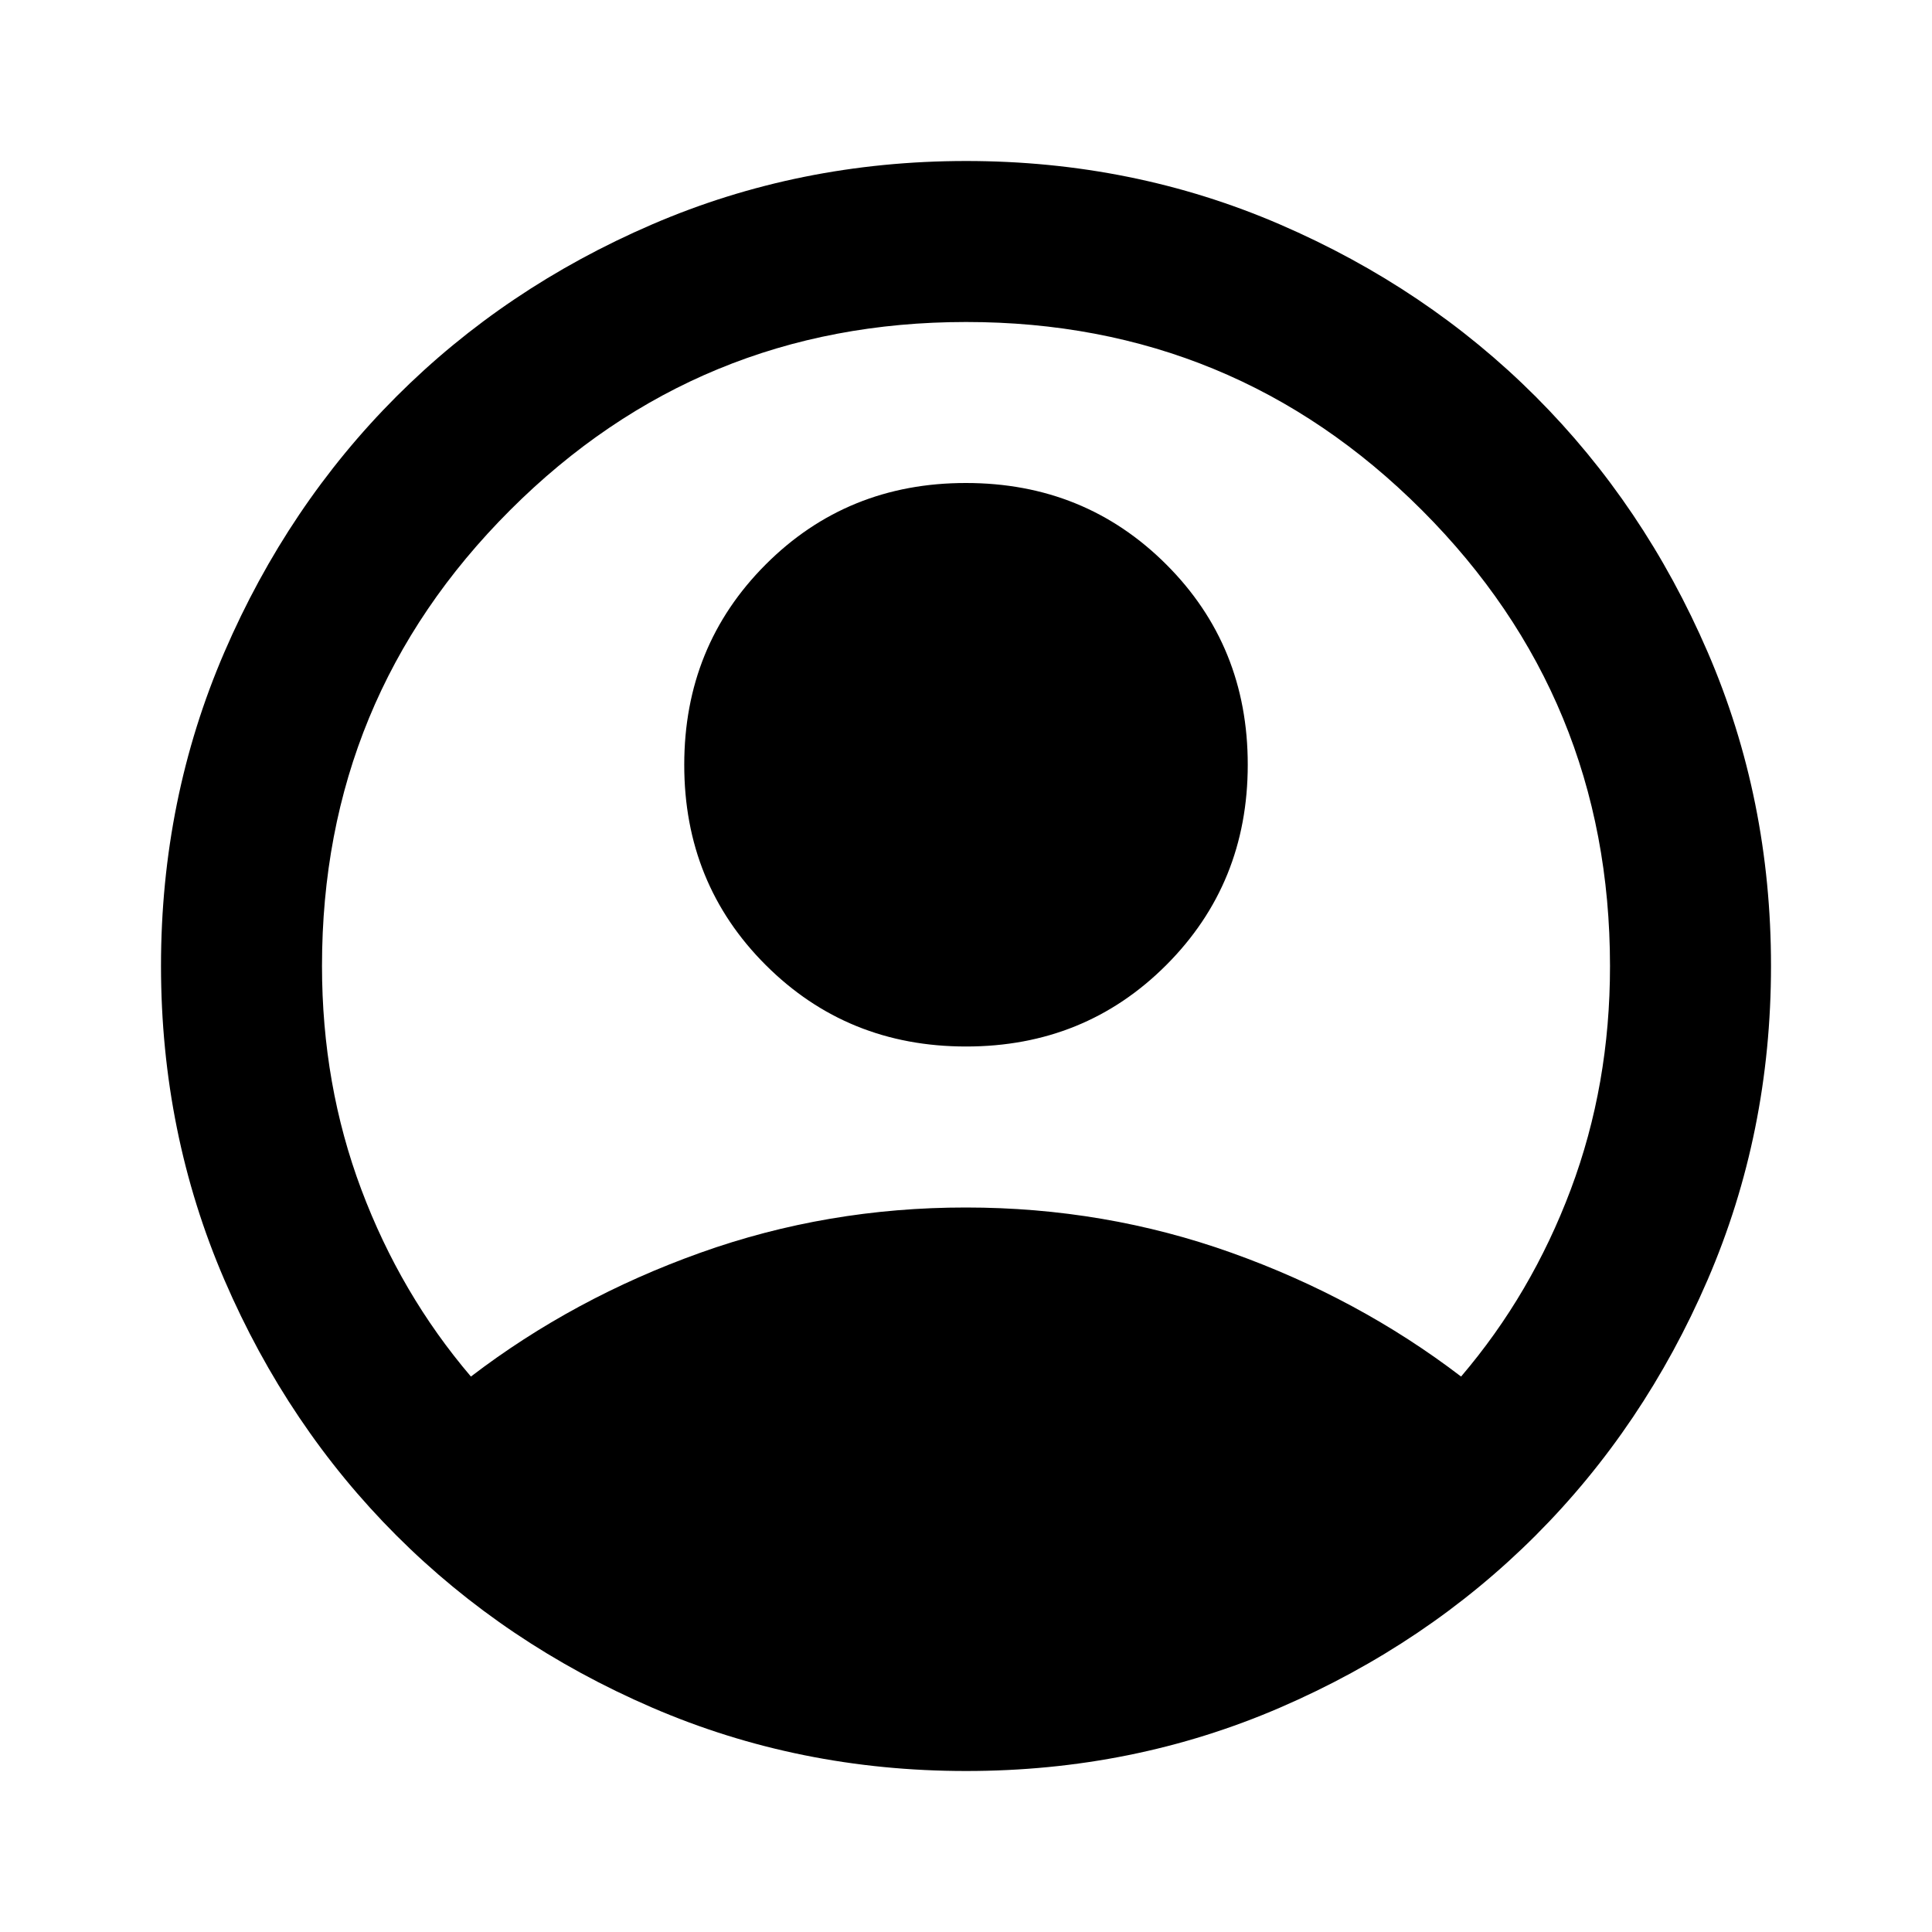 <svg xmlns="http://www.w3.org/2000/svg" width="128" height="128" viewBox="0 0 24 24"><path fill="currentColor" d="M5.85 17.1q1.275-.975 2.85-1.538T12 15q1.725 0 3.3.563t2.85 1.537q.875-1.025 1.363-2.325T20 12q0-3.325-2.337-5.663T12 4Q8.675 4 6.337 6.337T4 12q0 1.475.488 2.775T5.85 17.1ZM12 13q-1.475 0-2.488-1.012T8.5 9.5q0-1.475 1.012-2.488T12 6q1.475 0 2.488 1.012T15.5 9.5q0 1.475-1.012 2.488T12 13Zm0 9q-2.075 0-3.9-.788t-3.175-2.137q-1.35-1.35-2.137-3.175T2 12q0-2.075.788-3.9t2.137-3.175q1.35-1.35 3.175-2.137T12 2q2.075 0 3.9.788t3.175 2.137q1.35 1.35 2.138 3.175T22 12q0 2.075-.788 3.9t-2.137 3.175q-1.35 1.35-3.175 2.138T12 22Z"/></svg>